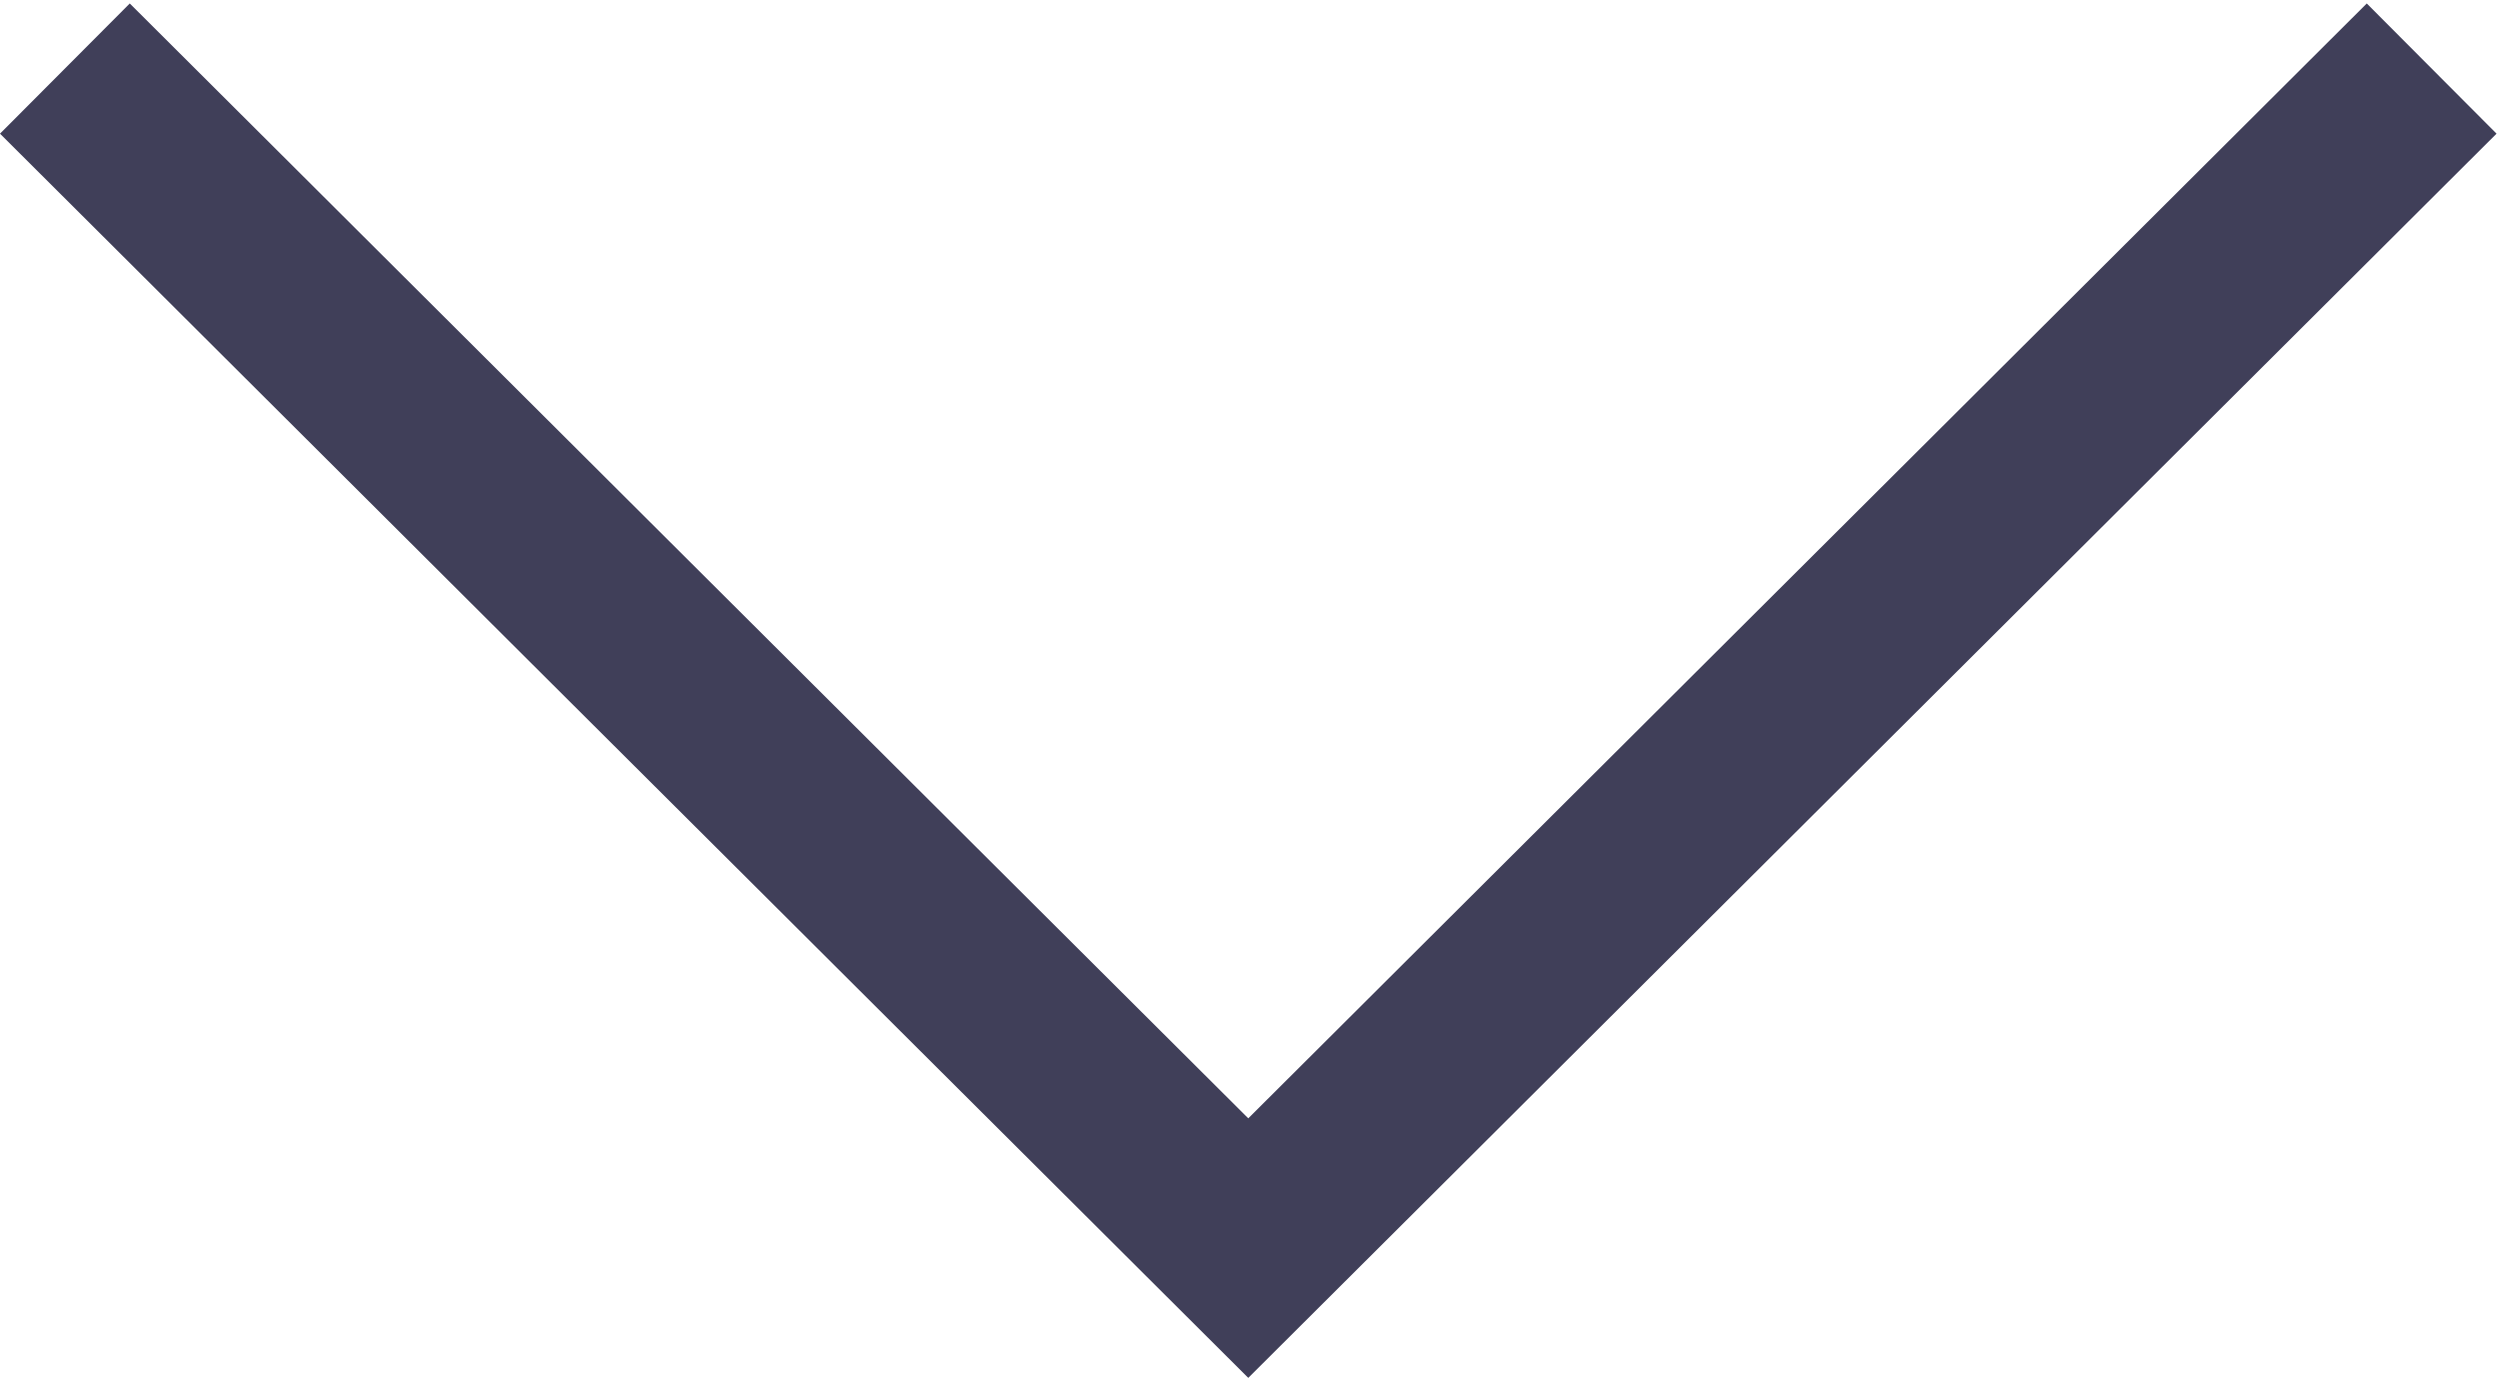 <?xml version="1.0" encoding="UTF-8" standalone="no"?>
<svg width="408px" height="225px" viewBox="0 0 408 225" version="1.1" xmlns="http://www.w3.org/2000/svg" xmlns:xlink="http://www.w3.org/1999/xlink">
    <!-- Generator: Sketch 46.2 (44496) - http://www.bohemiancoding.com/sketch -->
    <title>Shape</title>
    <desc>Created with Sketch.</desc>
    <defs></defs>
    <g id="Page-1" stroke="none" stroke-width="1" fill="none" fill-rule="evenodd">
        <g id="arrow-down-white" fill-rule="nonzero" fill="#403F59">
            <polygon id="Shape" points="386.258 0.567 203.718 182.512 21.179 0.567 0 21.815 203.718 224.87 407.437 21.815"></polygon>
        </g>
    </g>
</svg>